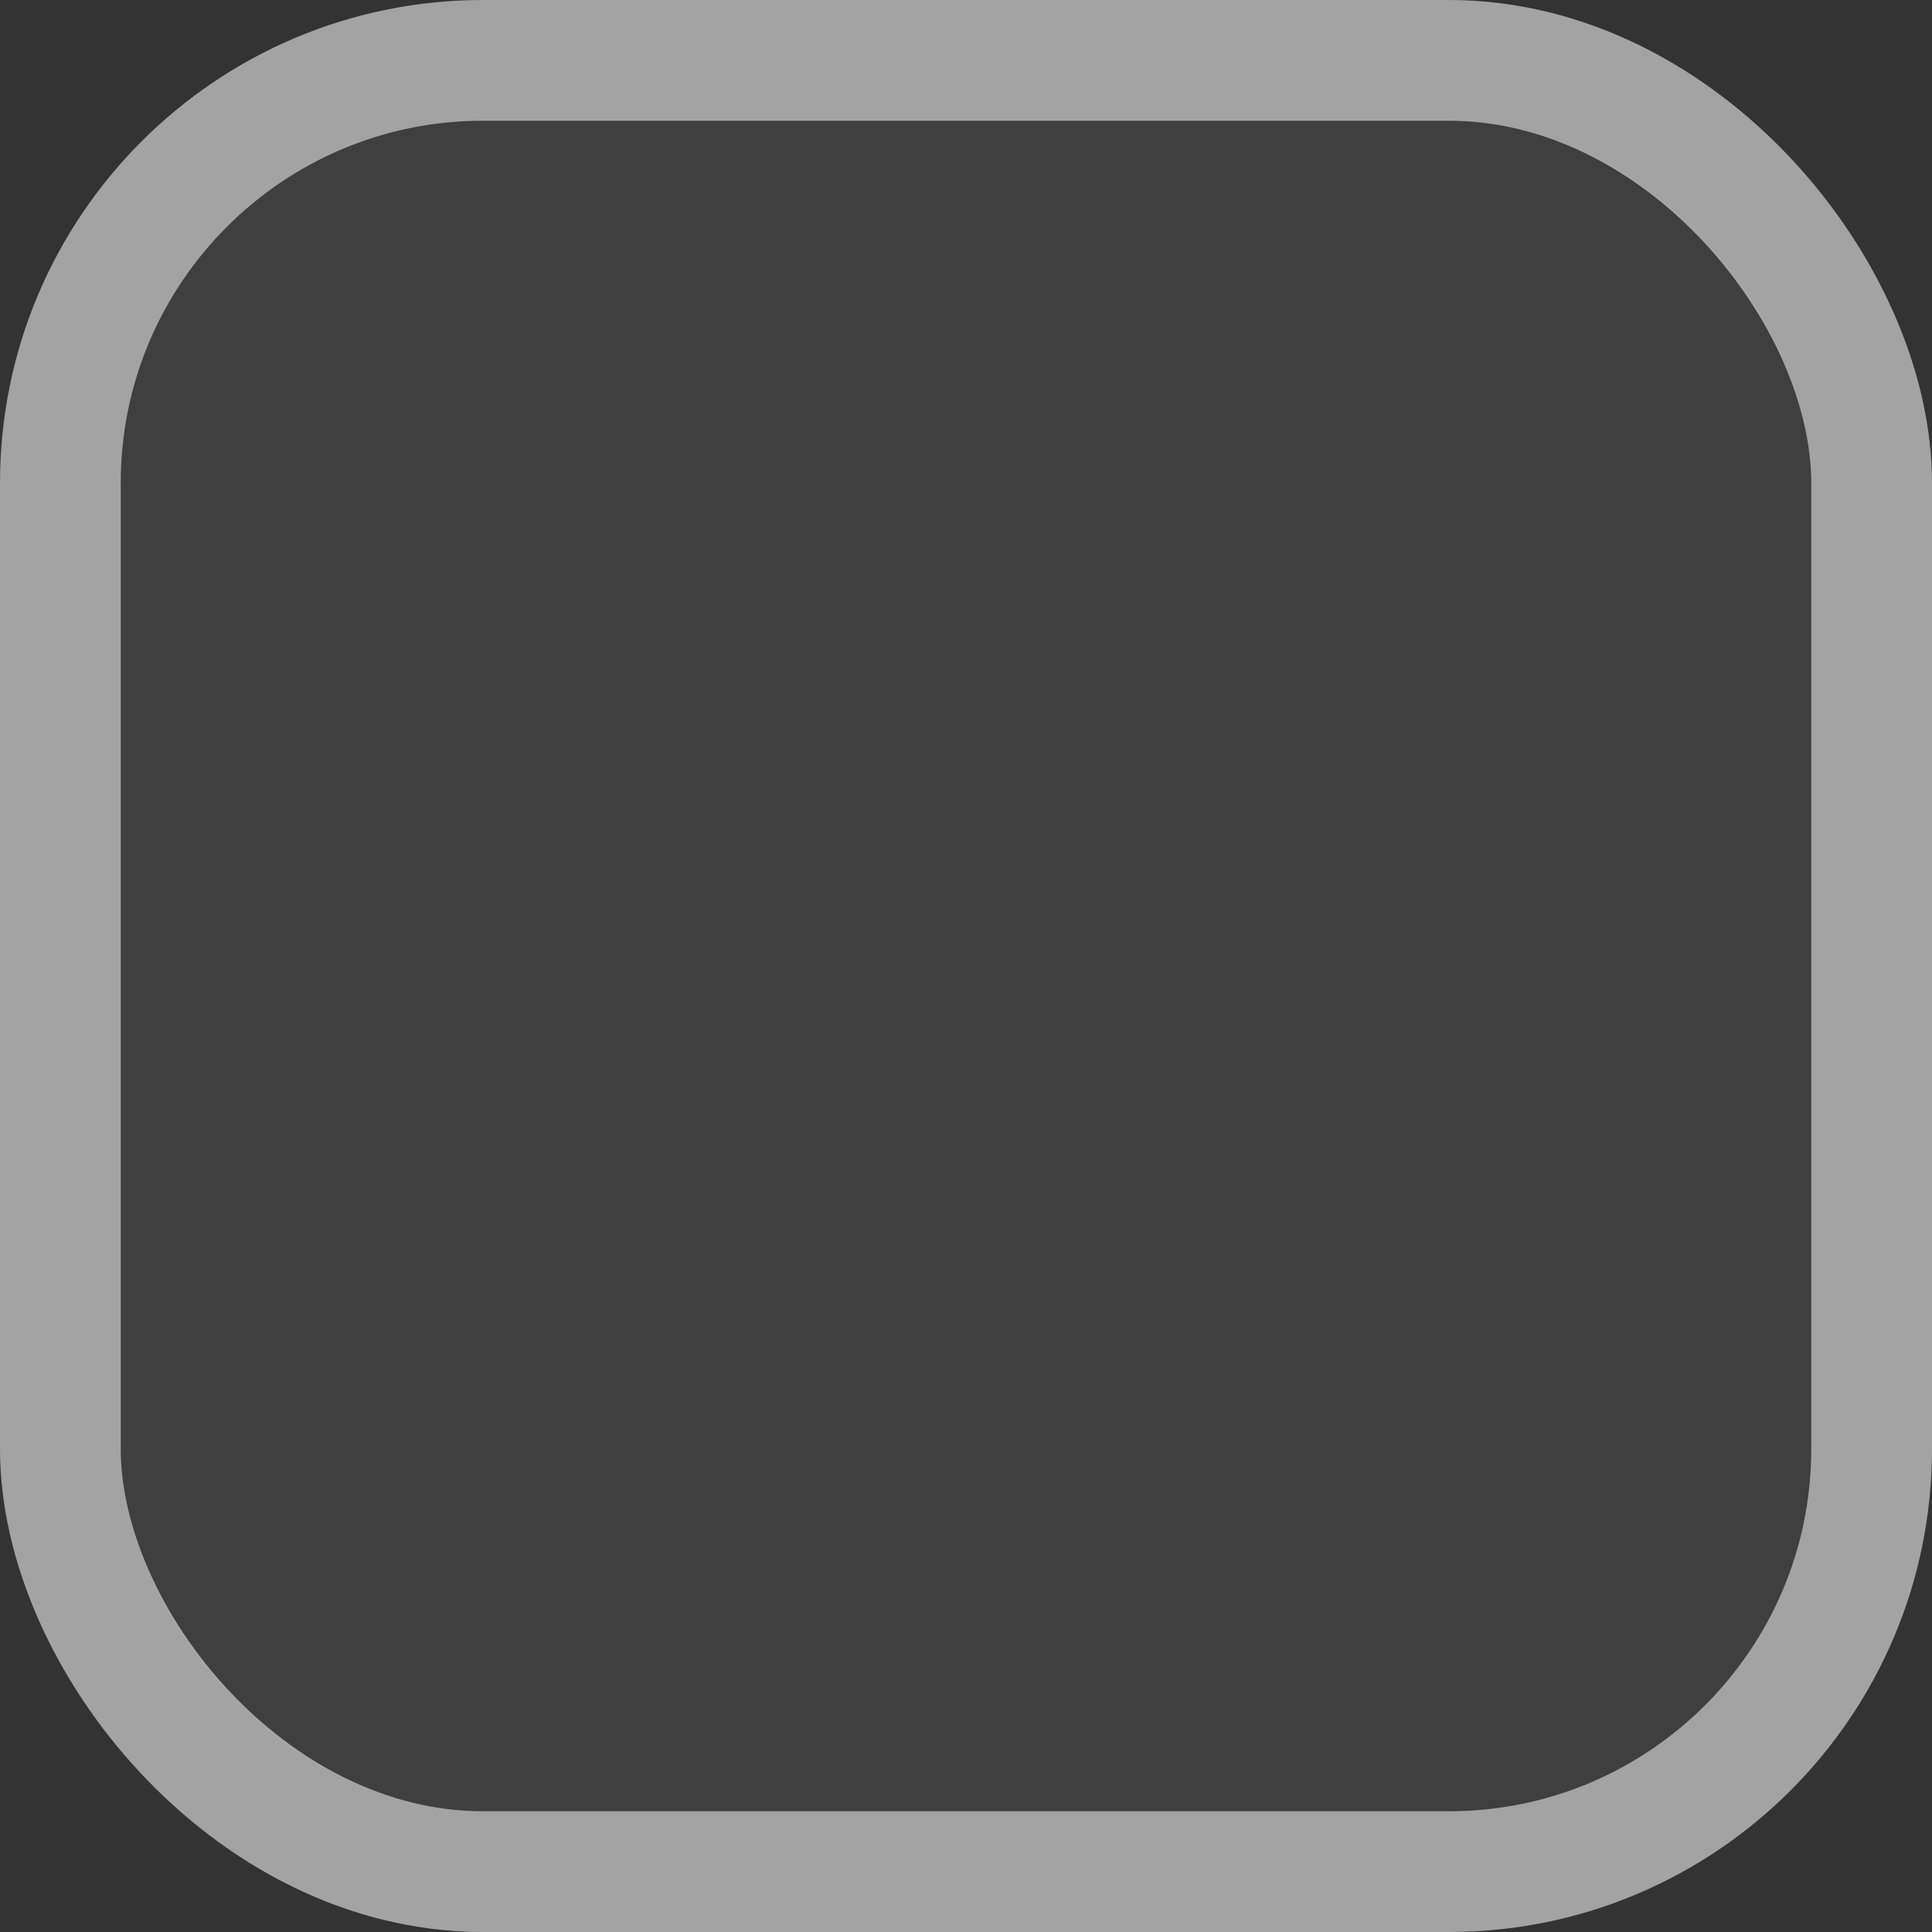 <svg width="16" height="16" viewBox="0 0 16 16" fill="none" xmlns="http://www.w3.org/2000/svg">
<rect x="0" y="0" width="16" height="16" fill="#333333" stroke="none"/>
<rect x="1" y="1" width="14" height="14" rx="3" fill="white" fill-opacity="0.06"/>
<rect x="0.5" y="0.5" width="15" height="15" rx="3.5" stroke="white" stroke-opacity="0.55"/>
</svg>
